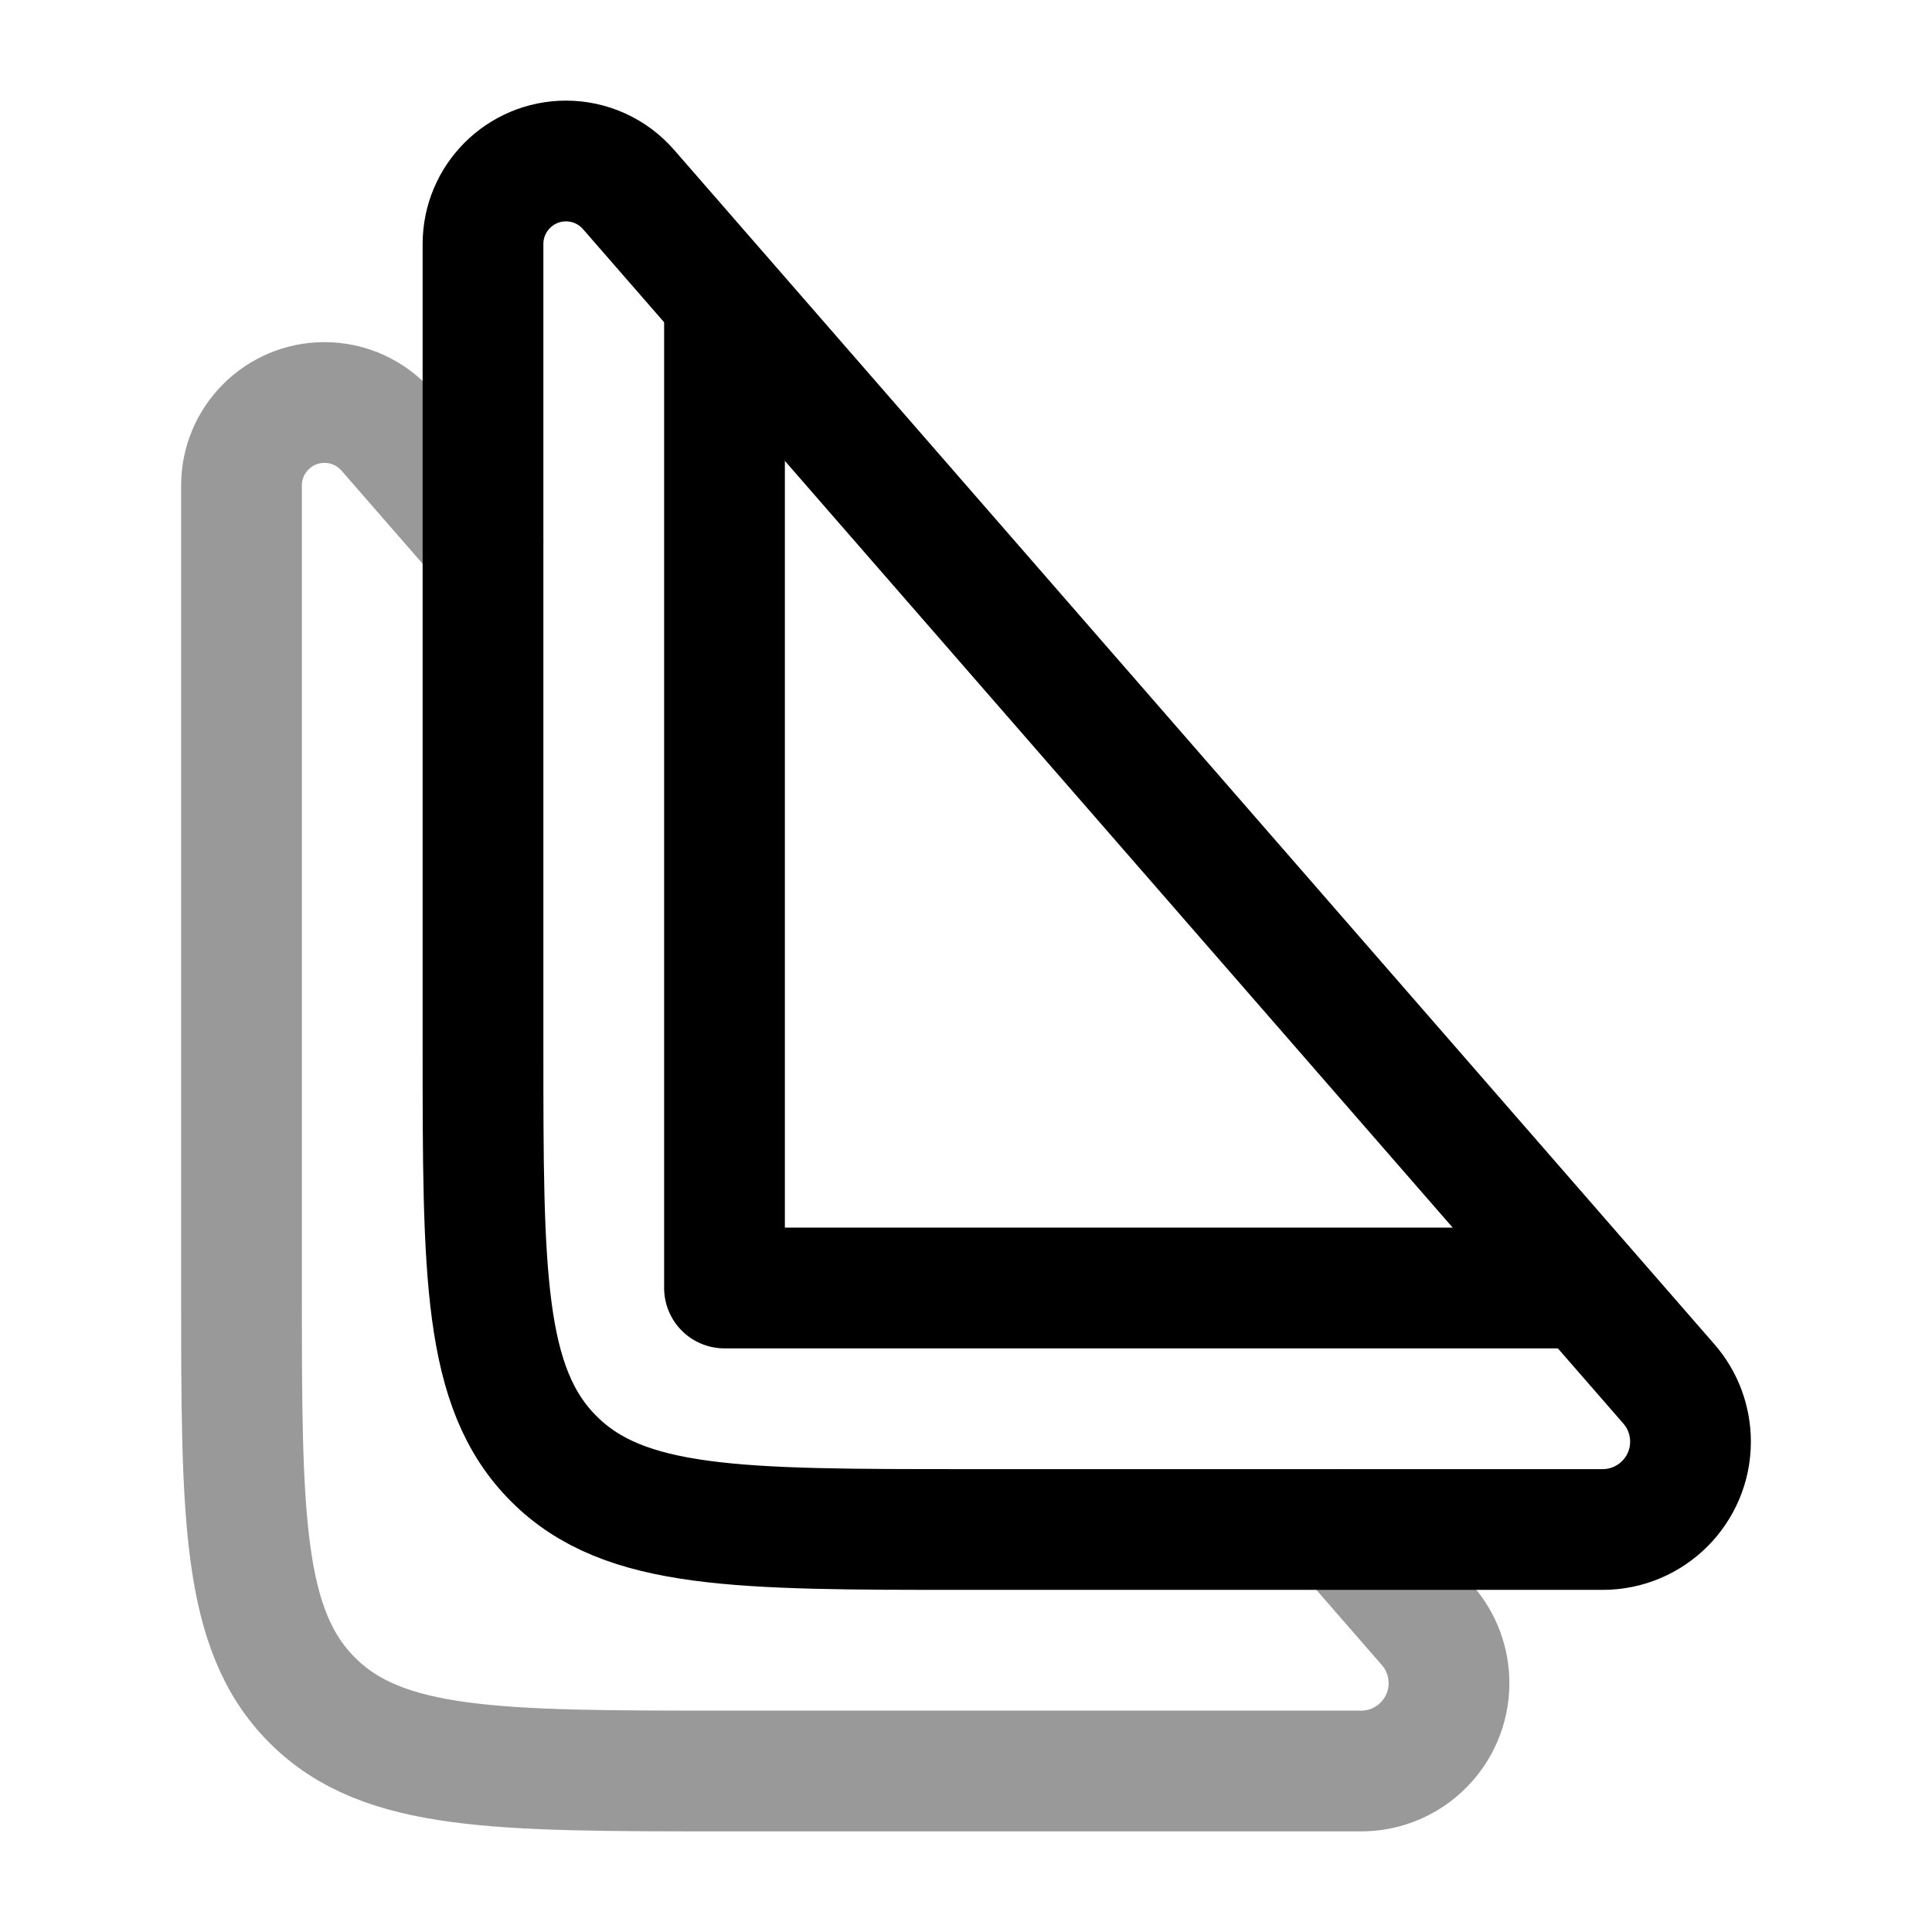 <svg width="24" height="24" viewBox="0 0 24 24" fill="none" xmlns="http://www.w3.org/2000/svg">
<path d="M12 19H19.909C20.511 19 21 18.511 21 17.909C21 17.645 20.905 17.39 20.732 17.192L7.808 2.354C7.612 2.129 7.329 2 7.031 2C6.462 2 6 2.462 6 3.031V13C6 15.828 6 17.243 6.879 18.121C7.757 19 9.172 19 12 19Z" stroke="currentColor" stroke-width="1.5" stroke-linecap="round" stroke-linejoin="round"/>
<path opacity="0.4" d="M6 6.722L4.808 5.354C4.612 5.129 4.329 5 4.031 5C3.462 5 3 5.462 3 6.031V16C3 18.828 3 20.243 3.879 21.121C4.757 22 6.172 22 9 22H16.909C17.511 22 18 21.511 18 20.909C18 20.645 17.905 20.39 17.732 20.192L16.694 19" stroke="currentColor" stroke-width="1.5" stroke-linecap="round" stroke-linejoin="round"/>
<path d="M9 4V16H19.5" stroke="currentColor" stroke-width="1.5" stroke-linecap="round" stroke-linejoin="round"/>
</svg>
